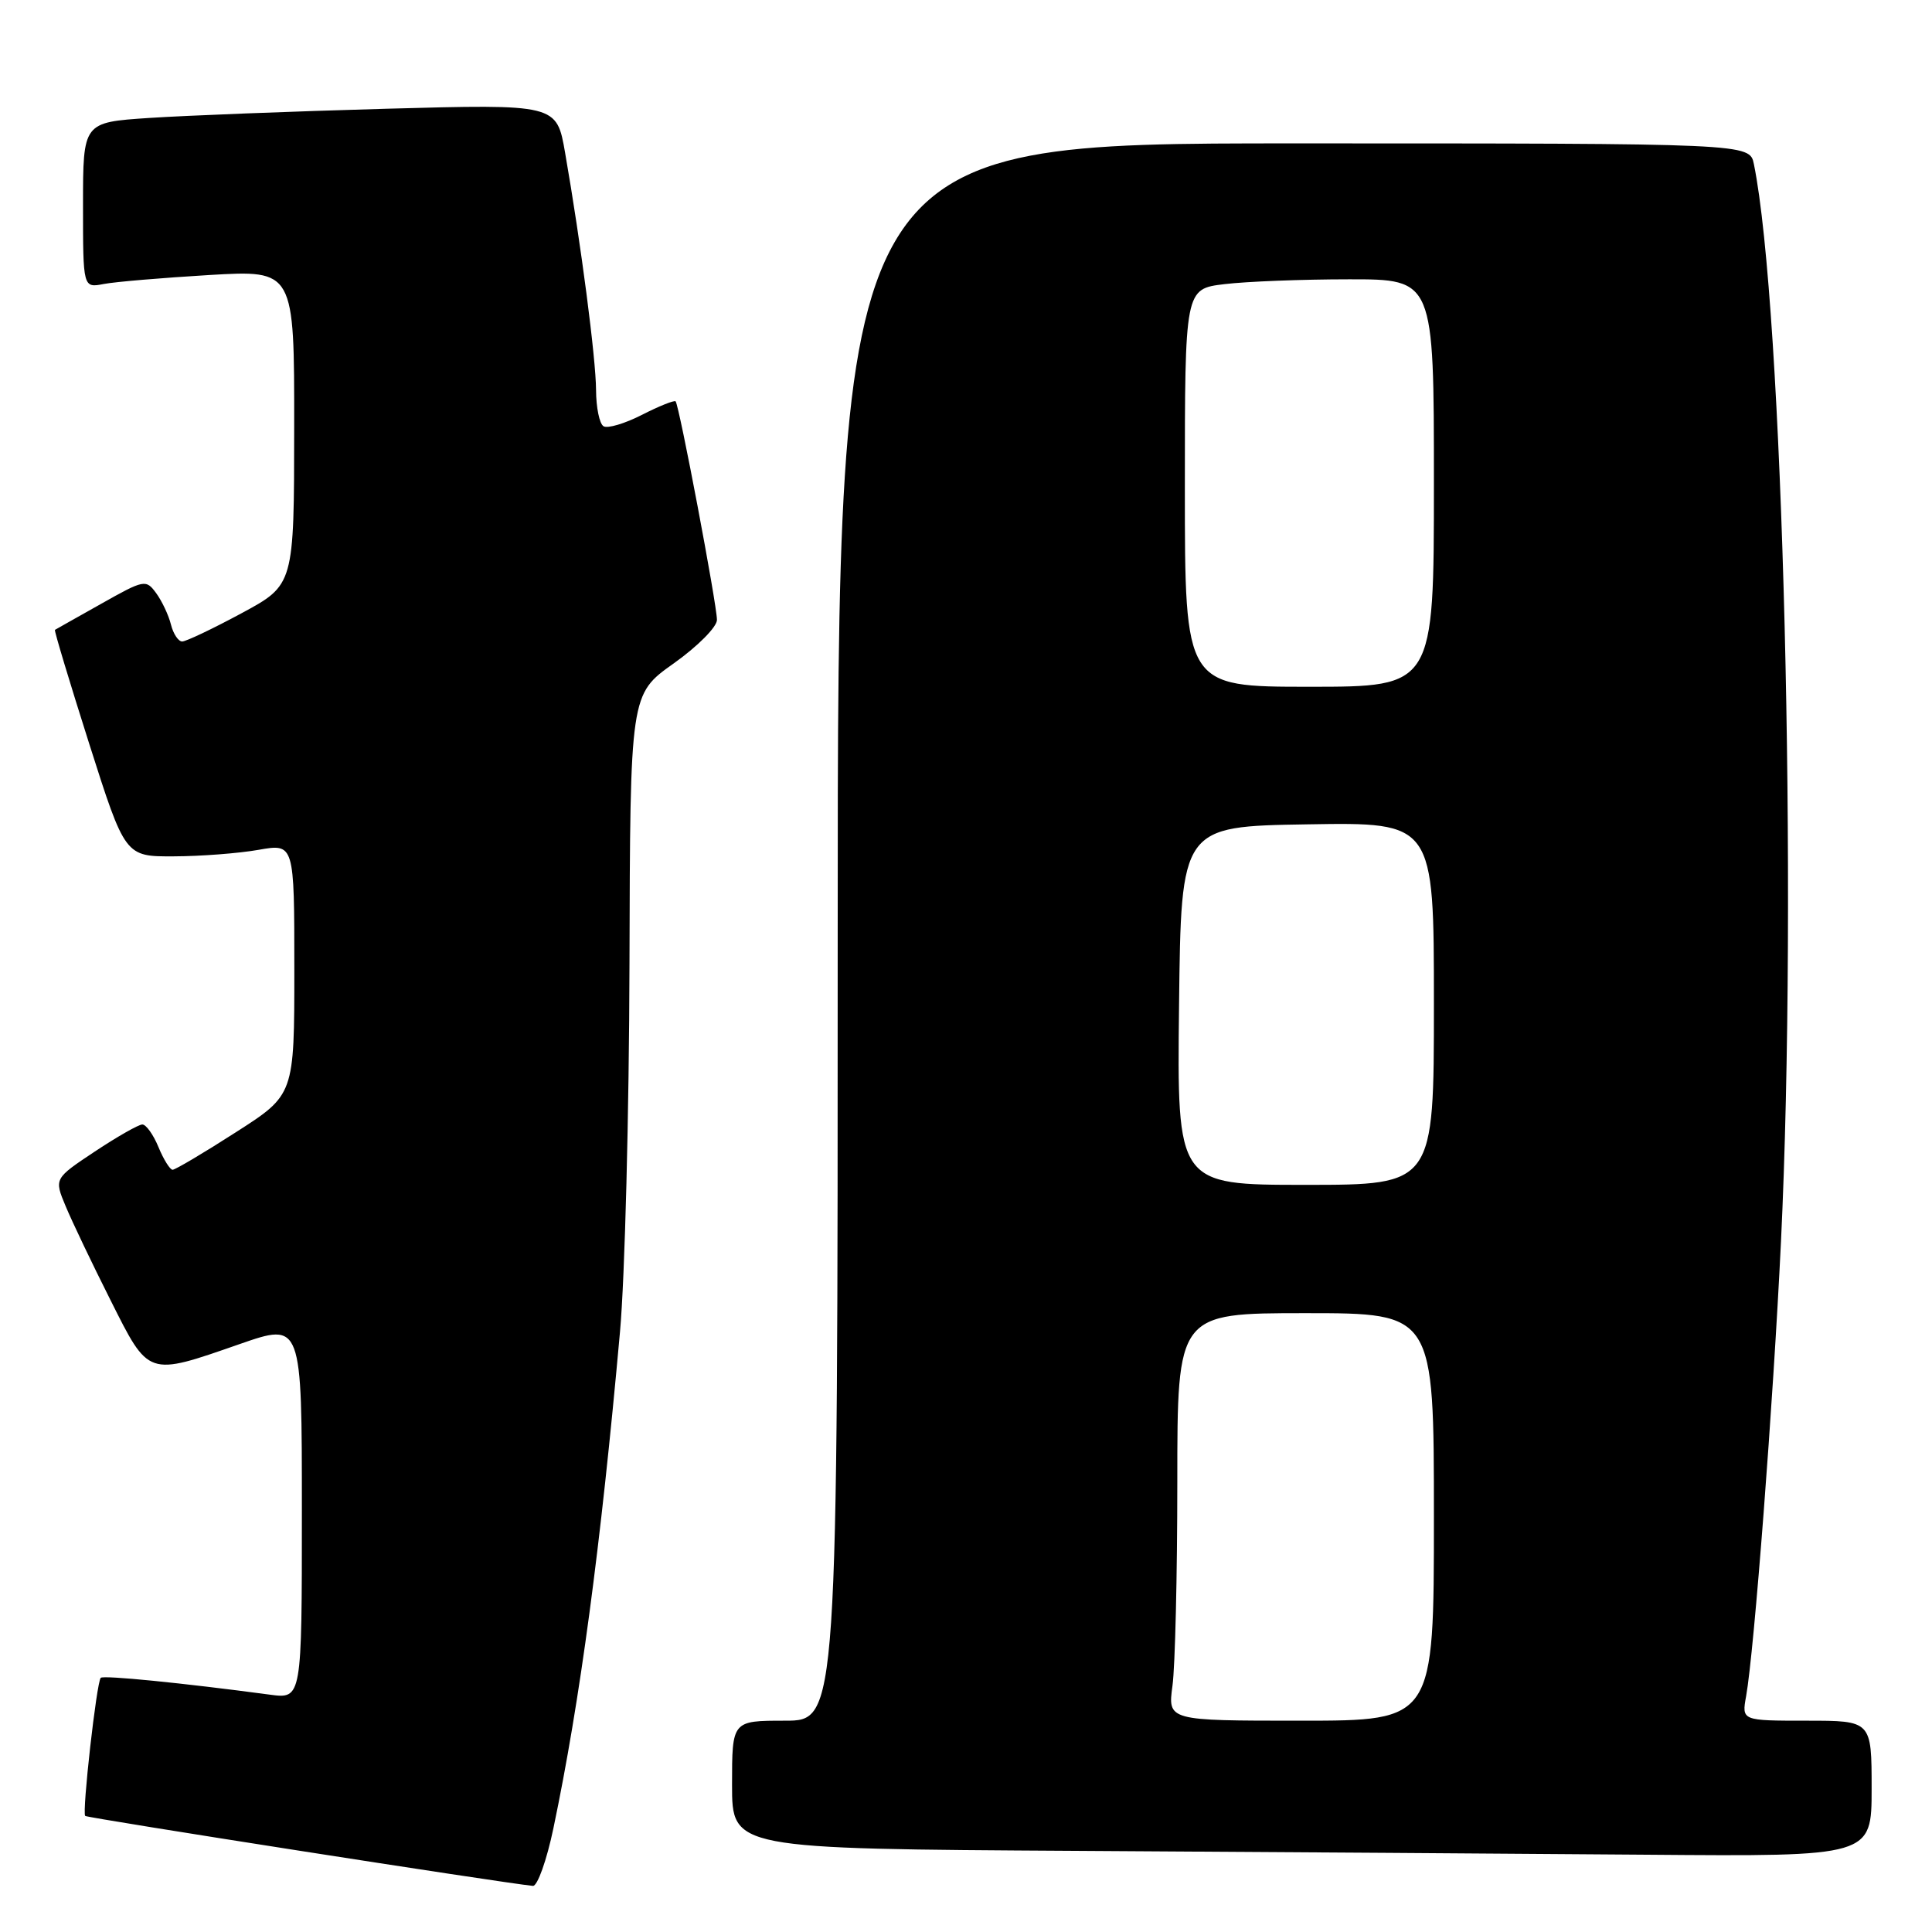 <?xml version="1.0" encoding="UTF-8" standalone="no"?>
<!DOCTYPE svg PUBLIC "-//W3C//DTD SVG 1.1//EN" "http://www.w3.org/Graphics/SVG/1.1/DTD/svg11.dtd" >
<svg xmlns="http://www.w3.org/2000/svg" xmlns:xlink="http://www.w3.org/1999/xlink" version="1.1" viewBox="0 0 256 256">
 <g >
 <path fill="currentColor"
d=" M 73.33 242.25 C 76.84 225.51 79.60 204.93 82.15 176.50 C 82.80 169.35 83.36 147.41 83.41 127.75 C 83.50 92.00 83.50 92.00 89.25 87.92 C 92.41 85.68 95.00 83.08 95.00 82.14 C 95.00 80.13 89.99 53.65 89.52 53.18 C 89.34 53.01 87.33 53.81 85.06 54.97 C 82.79 56.13 80.50 56.81 79.97 56.48 C 79.43 56.15 78.99 54.00 78.98 51.69 C 78.96 47.49 76.99 32.35 74.88 20.25 C 73.76 13.79 73.76 13.79 51.13 14.41 C 38.68 14.76 24.56 15.31 19.75 15.63 C 11.00 16.21 11.00 16.21 11.00 27.19 C 11.00 38.16 11.00 38.16 13.75 37.63 C 15.26 37.34 21.56 36.81 27.75 36.44 C 39.00 35.78 39.00 35.78 38.98 56.64 C 38.97 77.50 38.97 77.50 32.02 81.25 C 28.20 83.31 24.65 85.00 24.14 85.00 C 23.63 85.00 22.96 83.99 22.65 82.75 C 22.34 81.51 21.46 79.64 20.69 78.59 C 19.34 76.75 19.11 76.79 13.40 80.01 C 10.15 81.83 7.40 83.39 7.28 83.46 C 7.16 83.54 9.21 90.33 11.82 98.55 C 16.58 113.50 16.58 113.50 23.04 113.47 C 26.59 113.46 31.64 113.07 34.25 112.61 C 39.00 111.77 39.00 111.77 39.00 128.42 C 39.00 145.07 39.00 145.07 31.25 150.03 C 26.99 152.77 23.22 155.00 22.87 155.00 C 22.53 155.00 21.68 153.65 21.00 152.00 C 20.32 150.35 19.36 149.00 18.86 149.00 C 18.37 149.00 15.54 150.61 12.57 152.58 C 7.17 156.17 7.17 156.17 8.70 159.83 C 9.54 161.85 12.21 167.44 14.63 172.25 C 19.75 182.46 19.49 182.37 31.75 178.10 C 40.00 175.23 40.00 175.23 40.00 200.18 C 40.00 225.12 40.00 225.12 35.75 224.55 C 24.10 222.99 13.71 221.96 13.35 222.32 C 12.80 222.87 10.85 240.19 11.29 240.62 C 11.57 240.90 66.52 249.48 70.61 249.89 C 71.21 249.95 72.44 246.51 73.33 242.25 Z  M 248.00 237.00 C 248.00 228.00 248.00 228.00 239.39 228.00 C 230.78 228.00 230.78 228.00 231.37 224.75 C 232.43 218.87 234.96 185.88 235.99 164.50 C 238.21 118.32 236.25 40.62 232.40 21.75 C 231.84 19.00 231.84 19.00 171.42 19.00 C 111.00 19.00 111.00 19.00 111.00 123.50 C 111.00 228.00 111.00 228.00 104.00 228.00 C 97.00 228.00 97.00 228.00 97.00 236.49 C 97.00 244.98 97.00 244.98 142.75 245.25 C 167.91 245.40 201.89 245.63 218.25 245.76 C 248.00 246.00 248.00 246.00 248.00 237.00 Z  M 155.36 223.36 C 155.71 220.81 156.00 208.66 156.00 196.36 C 156.00 174.00 156.00 174.00 173.00 174.00 C 190.00 174.00 190.00 174.00 190.00 201.00 C 190.00 228.00 190.00 228.00 172.36 228.00 C 154.73 228.00 154.73 228.00 155.36 223.36 Z  M 156.23 133.25 C 156.50 109.50 156.50 109.50 173.25 109.23 C 190.00 108.95 190.00 108.95 190.00 132.98 C 190.00 157.00 190.00 157.00 172.98 157.00 C 155.96 157.00 155.96 157.00 156.23 133.25 Z  M 157.00 64.64 C 157.00 38.28 157.00 38.28 162.25 37.65 C 165.14 37.30 172.56 37.01 178.75 37.01 C 190.00 37.00 190.00 37.00 190.00 64.00 C 190.00 91.00 190.00 91.00 173.50 91.00 C 157.00 91.00 157.00 91.00 157.00 64.64 Z "/>
</g>
</svg>